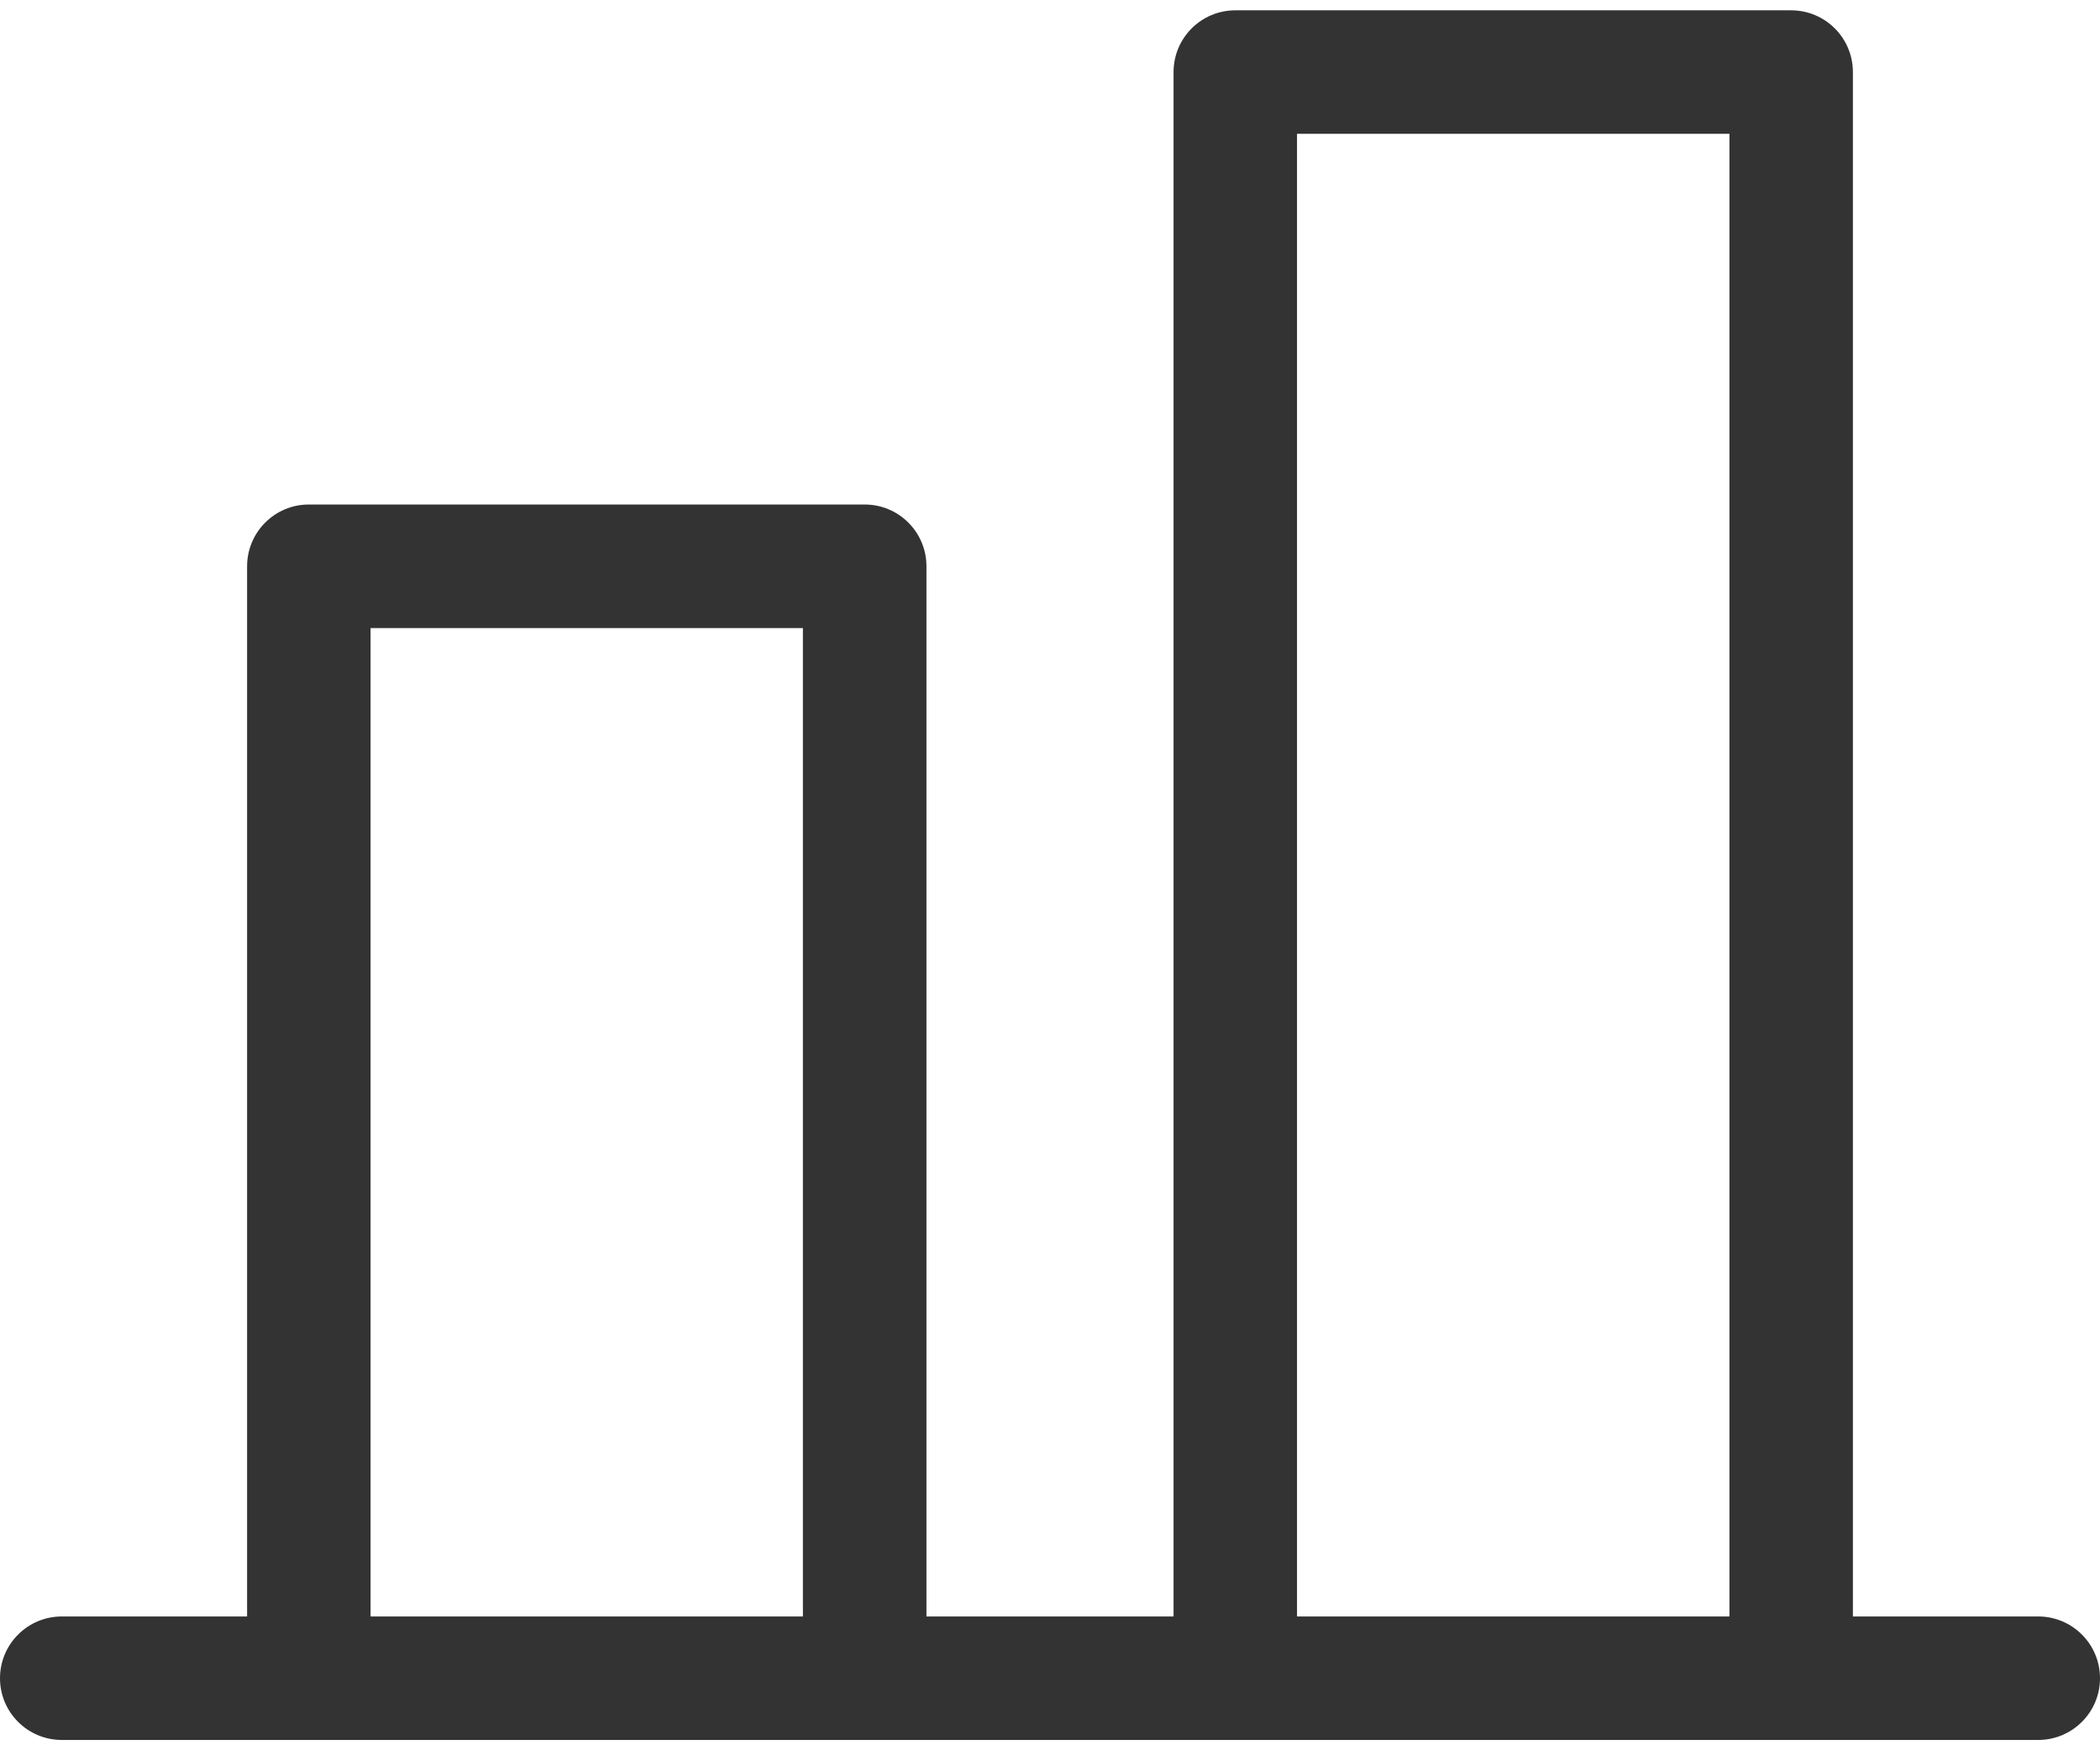 <svg width="24" height="20" viewBox="0 0 24 20" fill="none" xmlns="http://www.w3.org/2000/svg">
<path d="M21.177 18.471H23.294C23.684 18.471 24 18.787 24 19.177C24 19.566 23.684 19.882 23.294 19.882H0.706C0.316 19.882 0 19.566 0 19.177C0 18.787 0.316 18.471 0.706 18.471H2.824V6.471C2.824 6.081 3.14 5.765 3.529 5.765H9.882C10.272 5.765 10.588 6.081 10.588 6.471V18.471H13.412V0.824C13.412 0.434 13.728 0.118 14.118 0.118H20.471C20.86 0.118 21.176 0.434 21.176 0.824V18.471H21.177ZM4.235 7.177V18.471H9.176V7.177H4.235ZM14.823 1.529V18.471H19.765V1.529H14.823Z" fill="#333333"/>
</svg>
